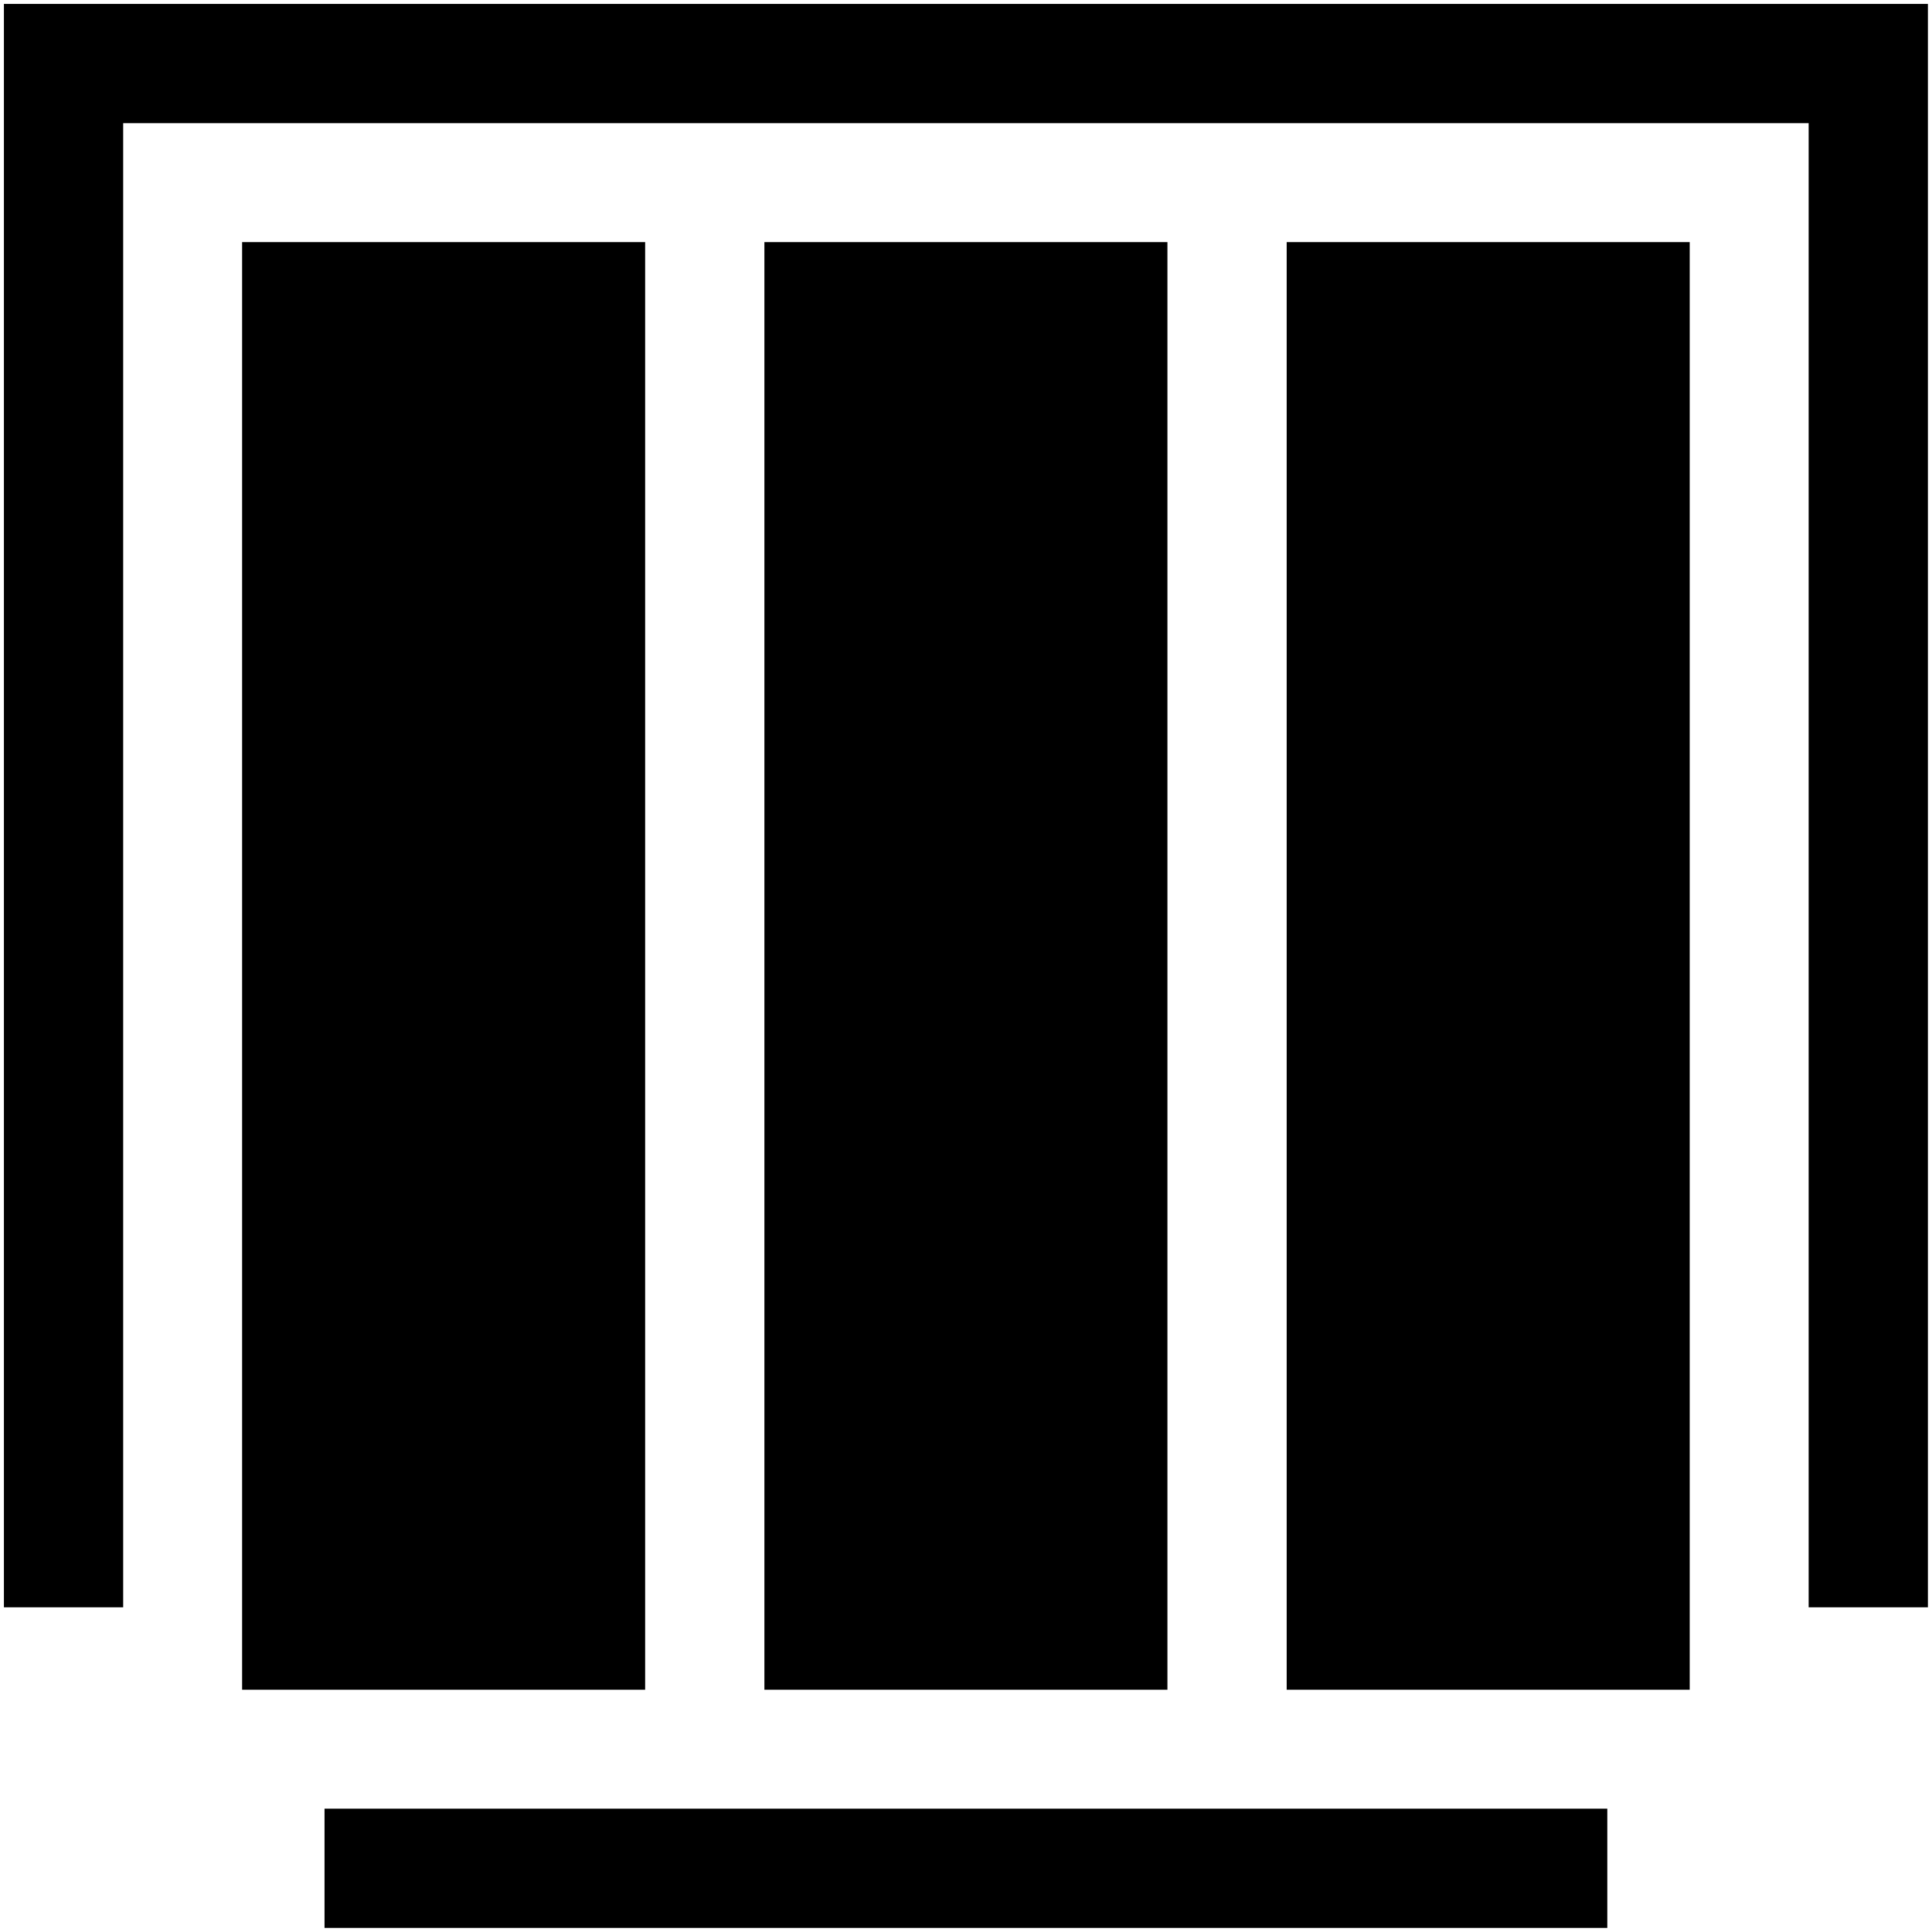 <?xml version="1.0" encoding="UTF-8" standalone="no"?>
<!-- Created with Inkscape (http://www.inkscape.org/) -->

<svg
   xmlns:dc="http://purl.org/dc/elements/1.1/"
   xmlns:cc="http://creativecommons.org/ns#"
   xmlns:rdf="http://www.w3.org/1999/02/22-rdf-syntax-ns#"
   xmlns:svg="http://www.w3.org/2000/svg"
   xmlns="http://www.w3.org/2000/svg"
   xmlns:sodipodi="http://sodipodi.sourceforge.net/DTD/sodipodi-0.dtd"
   xmlns:inkscape="http://www.inkscape.org/namespaces/inkscape"
   version="1.1"
   width="100%"
   height="100%"
   viewBox="0 0 995.3 995.3"
   id="svg2"
   xml:space="preserve"
   inkscape:version="0.91 r13725"
   sodipodi:docname="logo.svg"><sodipodi:namedview
     pagecolor="#ffffff"
     bordercolor="#666666"
     borderopacity="1"
     objecttolerance="10"
     gridtolerance="10"
     guidetolerance="10"
     inkscape:pageopacity="0"
     inkscape:pageshadow="2"
     inkscape:window-width="1894"
     inkscape:window-height="1227"
     id="namedview19"
     showgrid="false"
     fit-margin-top="200"
     fit-margin-left="200"
     fit-margin-right="200"
     fit-margin-bottom="200"
     inkscape:zoom="0.45458635"
     inkscape:cx="-409.16351"
     inkscape:cy="669.09521"
     inkscape:window-x="0"
     inkscape:window-y="0"
     inkscape:window-maximized="0"
     inkscape:current-layer="svg2" /><defs
     id="defs26"><filter
       x="0"
       y="0"
       width="1"
       height="1"
       color-interpolation-filters="sRGB"
       id="filter3001"><feColorMatrix
         result="fbSourceGraphic"
         values="1"
         type="saturate"
         id="feColorMatrix3003" /><feColorMatrix
         values="-1 0 0 0 1 0 -1 0 0 1 0 0 -1 0 1 0 0 0 1 0 "
         in="fbSourceGraphic"
         id="feColorMatrix3005" /></filter></defs><g
     id="g2992"
     style="filter:url(#filter3001)"
     transform="matrix(1.665,0,0,1.665,1.185,2.018)"><g
       id="g7"
       style="fill:#000000;fill-opacity:1"><rect
         width="124.7"
         height="447.9"
         x="397.4"
         y="73.7"
         id="rect9"
         style="fill:#000000;fill-opacity:1" /><rect
         width="124.7"
         height="447.9"
         x="235.8"
         y="73.7"
         id="rect11"
         style="fill:#000000;fill-opacity:1" /><rect
         width="124.7"
         height="447.9"
         x="74.2"
         y="73.7"
         id="rect13"
         style="fill:#000000;fill-opacity:1" /></g><polygon
       points="37.4,496.1 37.4,36.9 558.9,36.9 558.9,496.1 595.8,496.1 595.8,0 0.5,0 0.5,496.1 "
       id="polygon15"
       style="fill:#000000;fill-opacity:1" /><g
       id="g17"
       style="fill:#000000;fill-opacity:1"><rect
         width="396.9"
         height="36.9"
         x="99.7"
         y="558.4"
         id="rect19"
         style="fill:#000000;fill-opacity:1" /></g></g><g
     id="Ebene_5"
     transform="translate(199.5,200)" /><g
     id="Ebene_6"
     transform="translate(199.5,200)" /><g
     id="Ebene_4"
     transform="translate(199.5,200)" /></svg>